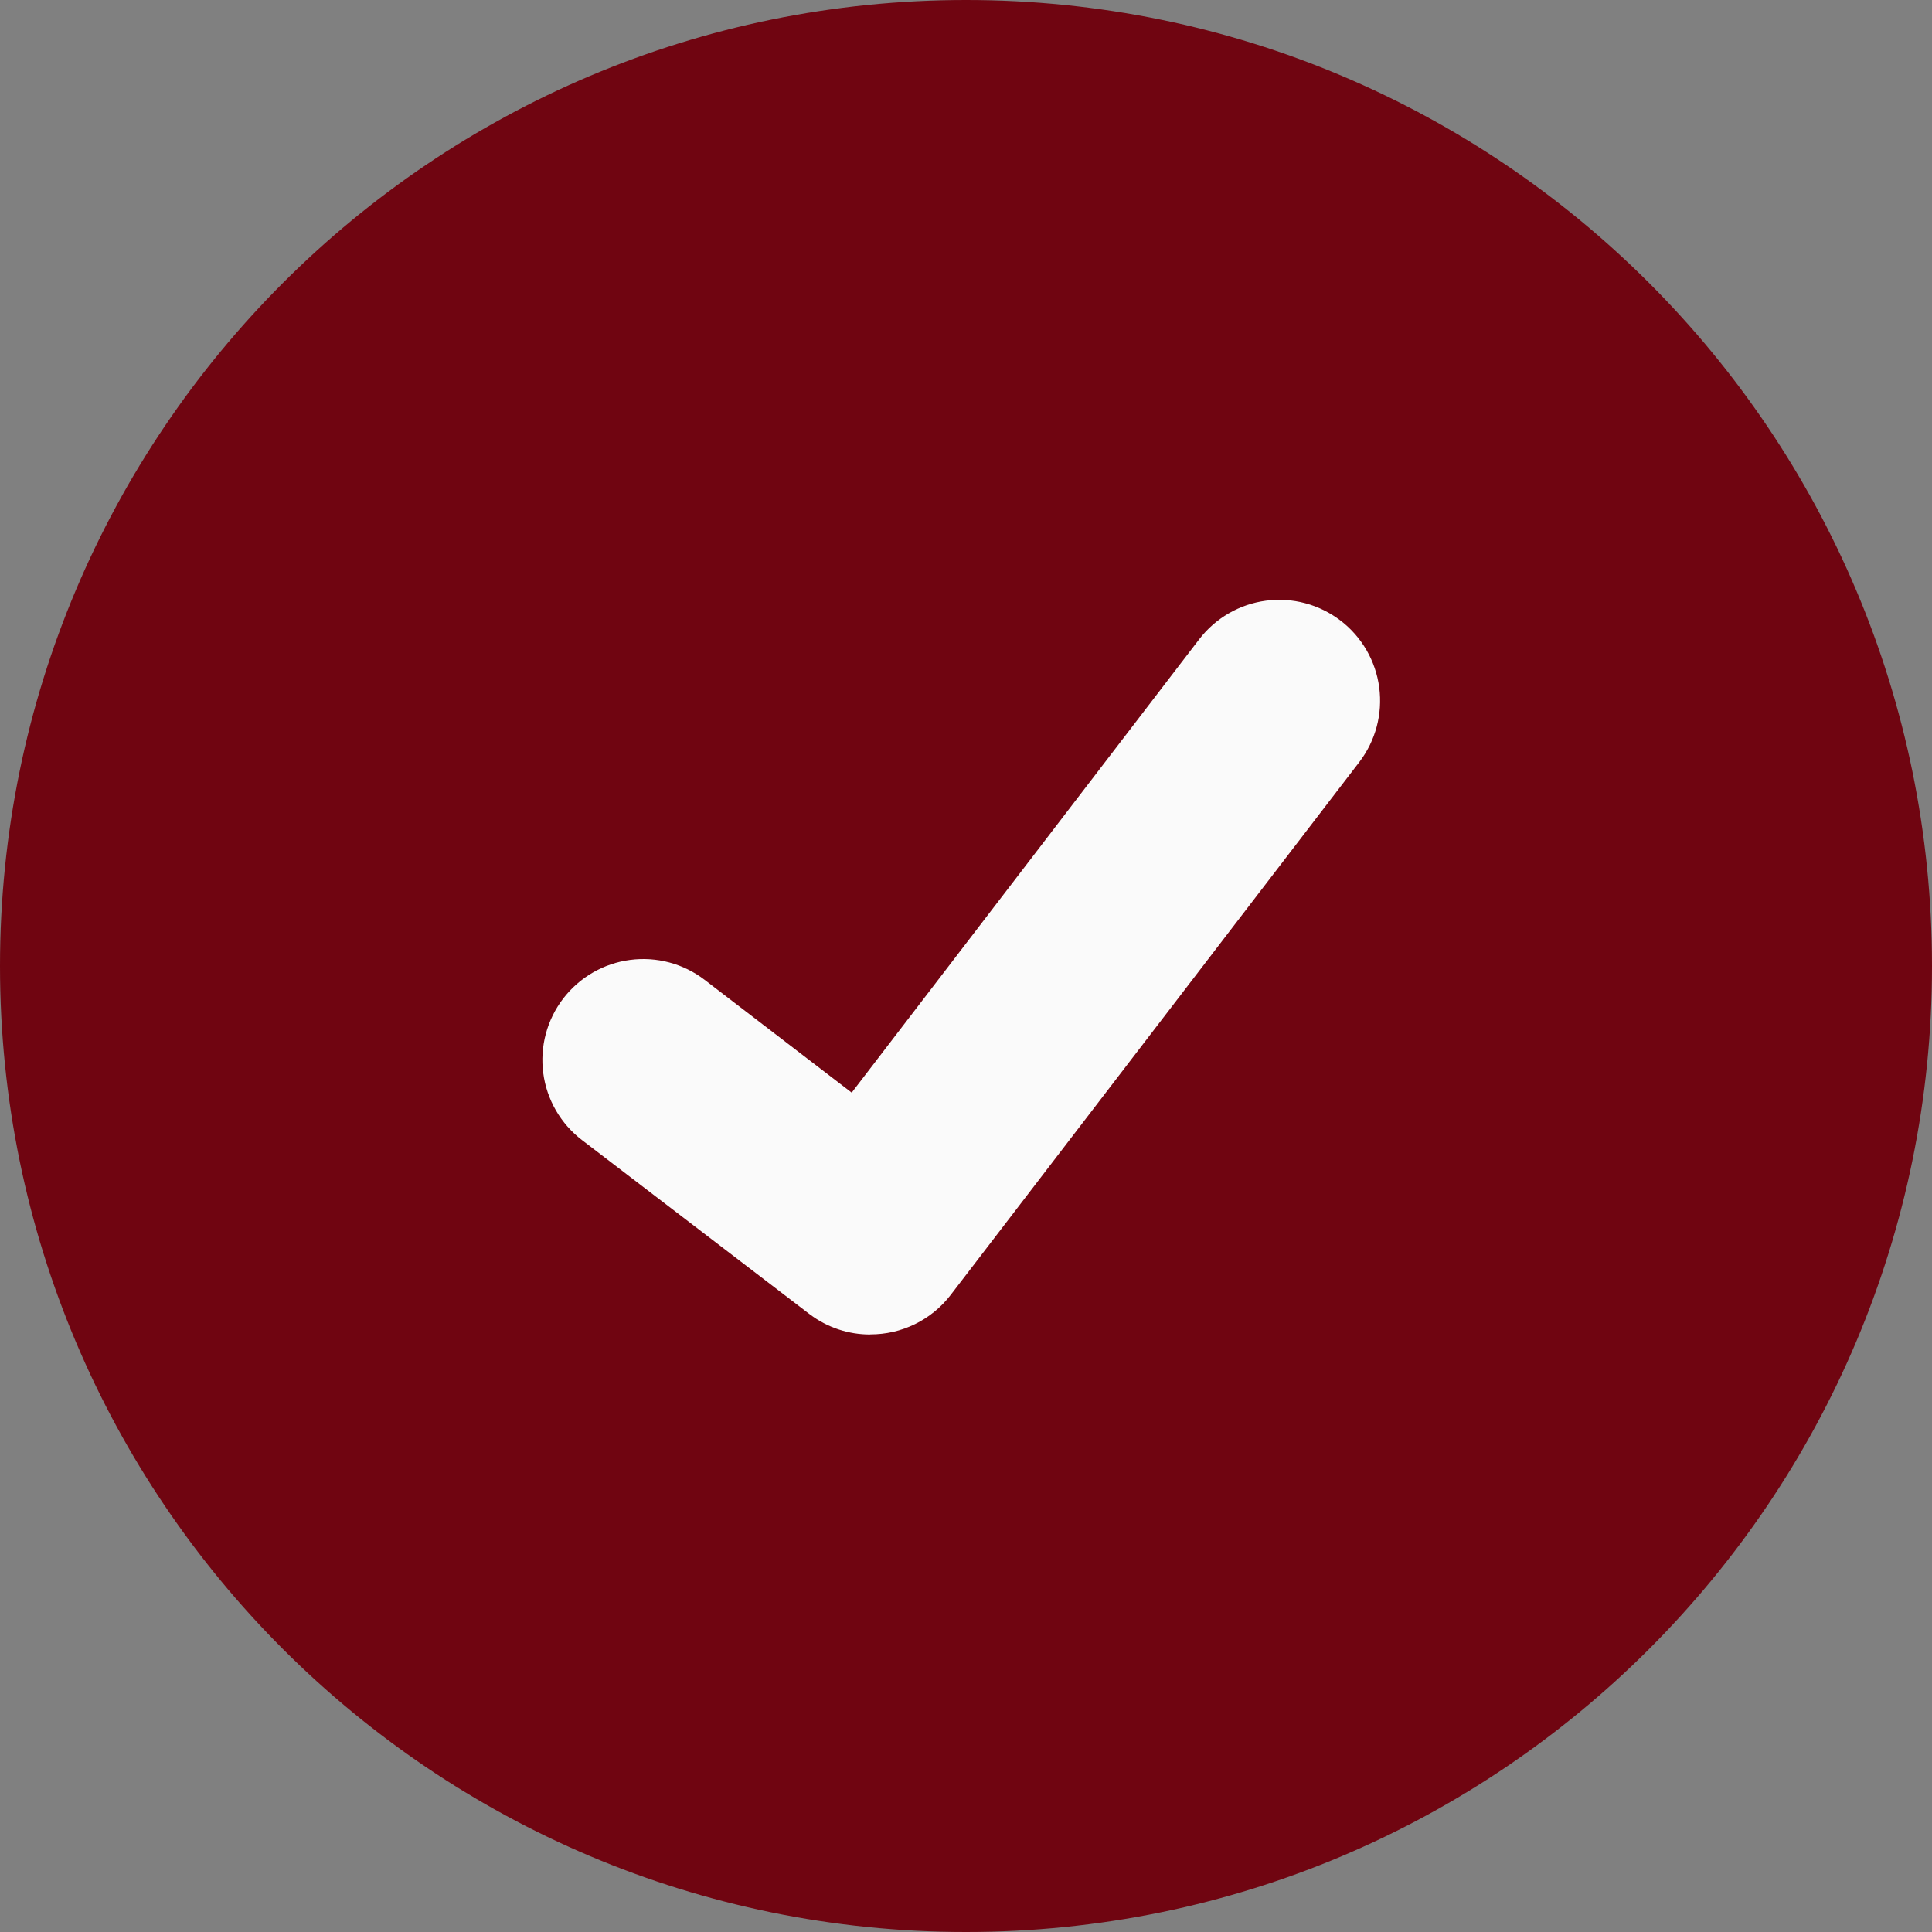 <svg xmlns="http://www.w3.org/2000/svg" width="240" height="240" viewBox="0 0 240 240" fill="none">
  <rect x="0" y="0" width="240" height="240" fill="#808080" stroke="none"/>
  <path d="M120 240C186.274 240 240 186.274 240 120C240 53.726 186.274 0 120 0C53.726 0 0 53.726 0 120C0 186.274 53.726 240 120 240Z" fill="#700511"/>
  <path d="M108.107 165.776C105.408 165.781 102.78 164.908 100.62 163.288L100.486 163.188L72.284 141.614C70.978 140.613 69.882 139.364 69.059 137.939C68.235 136.514 67.7 134.941 67.485 133.309C67.269 131.678 67.377 130.02 67.803 128.43C68.228 126.84 68.962 125.349 69.963 124.043C70.965 122.737 72.214 121.641 73.639 120.817C75.064 119.994 76.637 119.459 78.268 119.244C79.9 119.028 81.558 119.136 83.148 119.561C84.738 119.987 86.228 120.721 87.535 121.722L105.801 135.73L148.967 79.416C149.968 78.111 151.216 77.015 152.64 76.192C154.065 75.369 155.637 74.834 157.268 74.619C158.899 74.403 160.556 74.511 162.146 74.936C163.735 75.361 165.225 76.095 166.53 77.096L166.534 77.099L166.266 77.471L166.541 77.099C169.175 79.123 170.899 82.11 171.333 85.403C171.767 88.697 170.878 92.028 168.859 94.666L118.087 160.874C116.912 162.4 115.402 163.634 113.673 164.482C111.945 165.329 110.044 165.767 108.118 165.762L108.107 165.776Z" fill="#FAFAFA"/>
</svg>